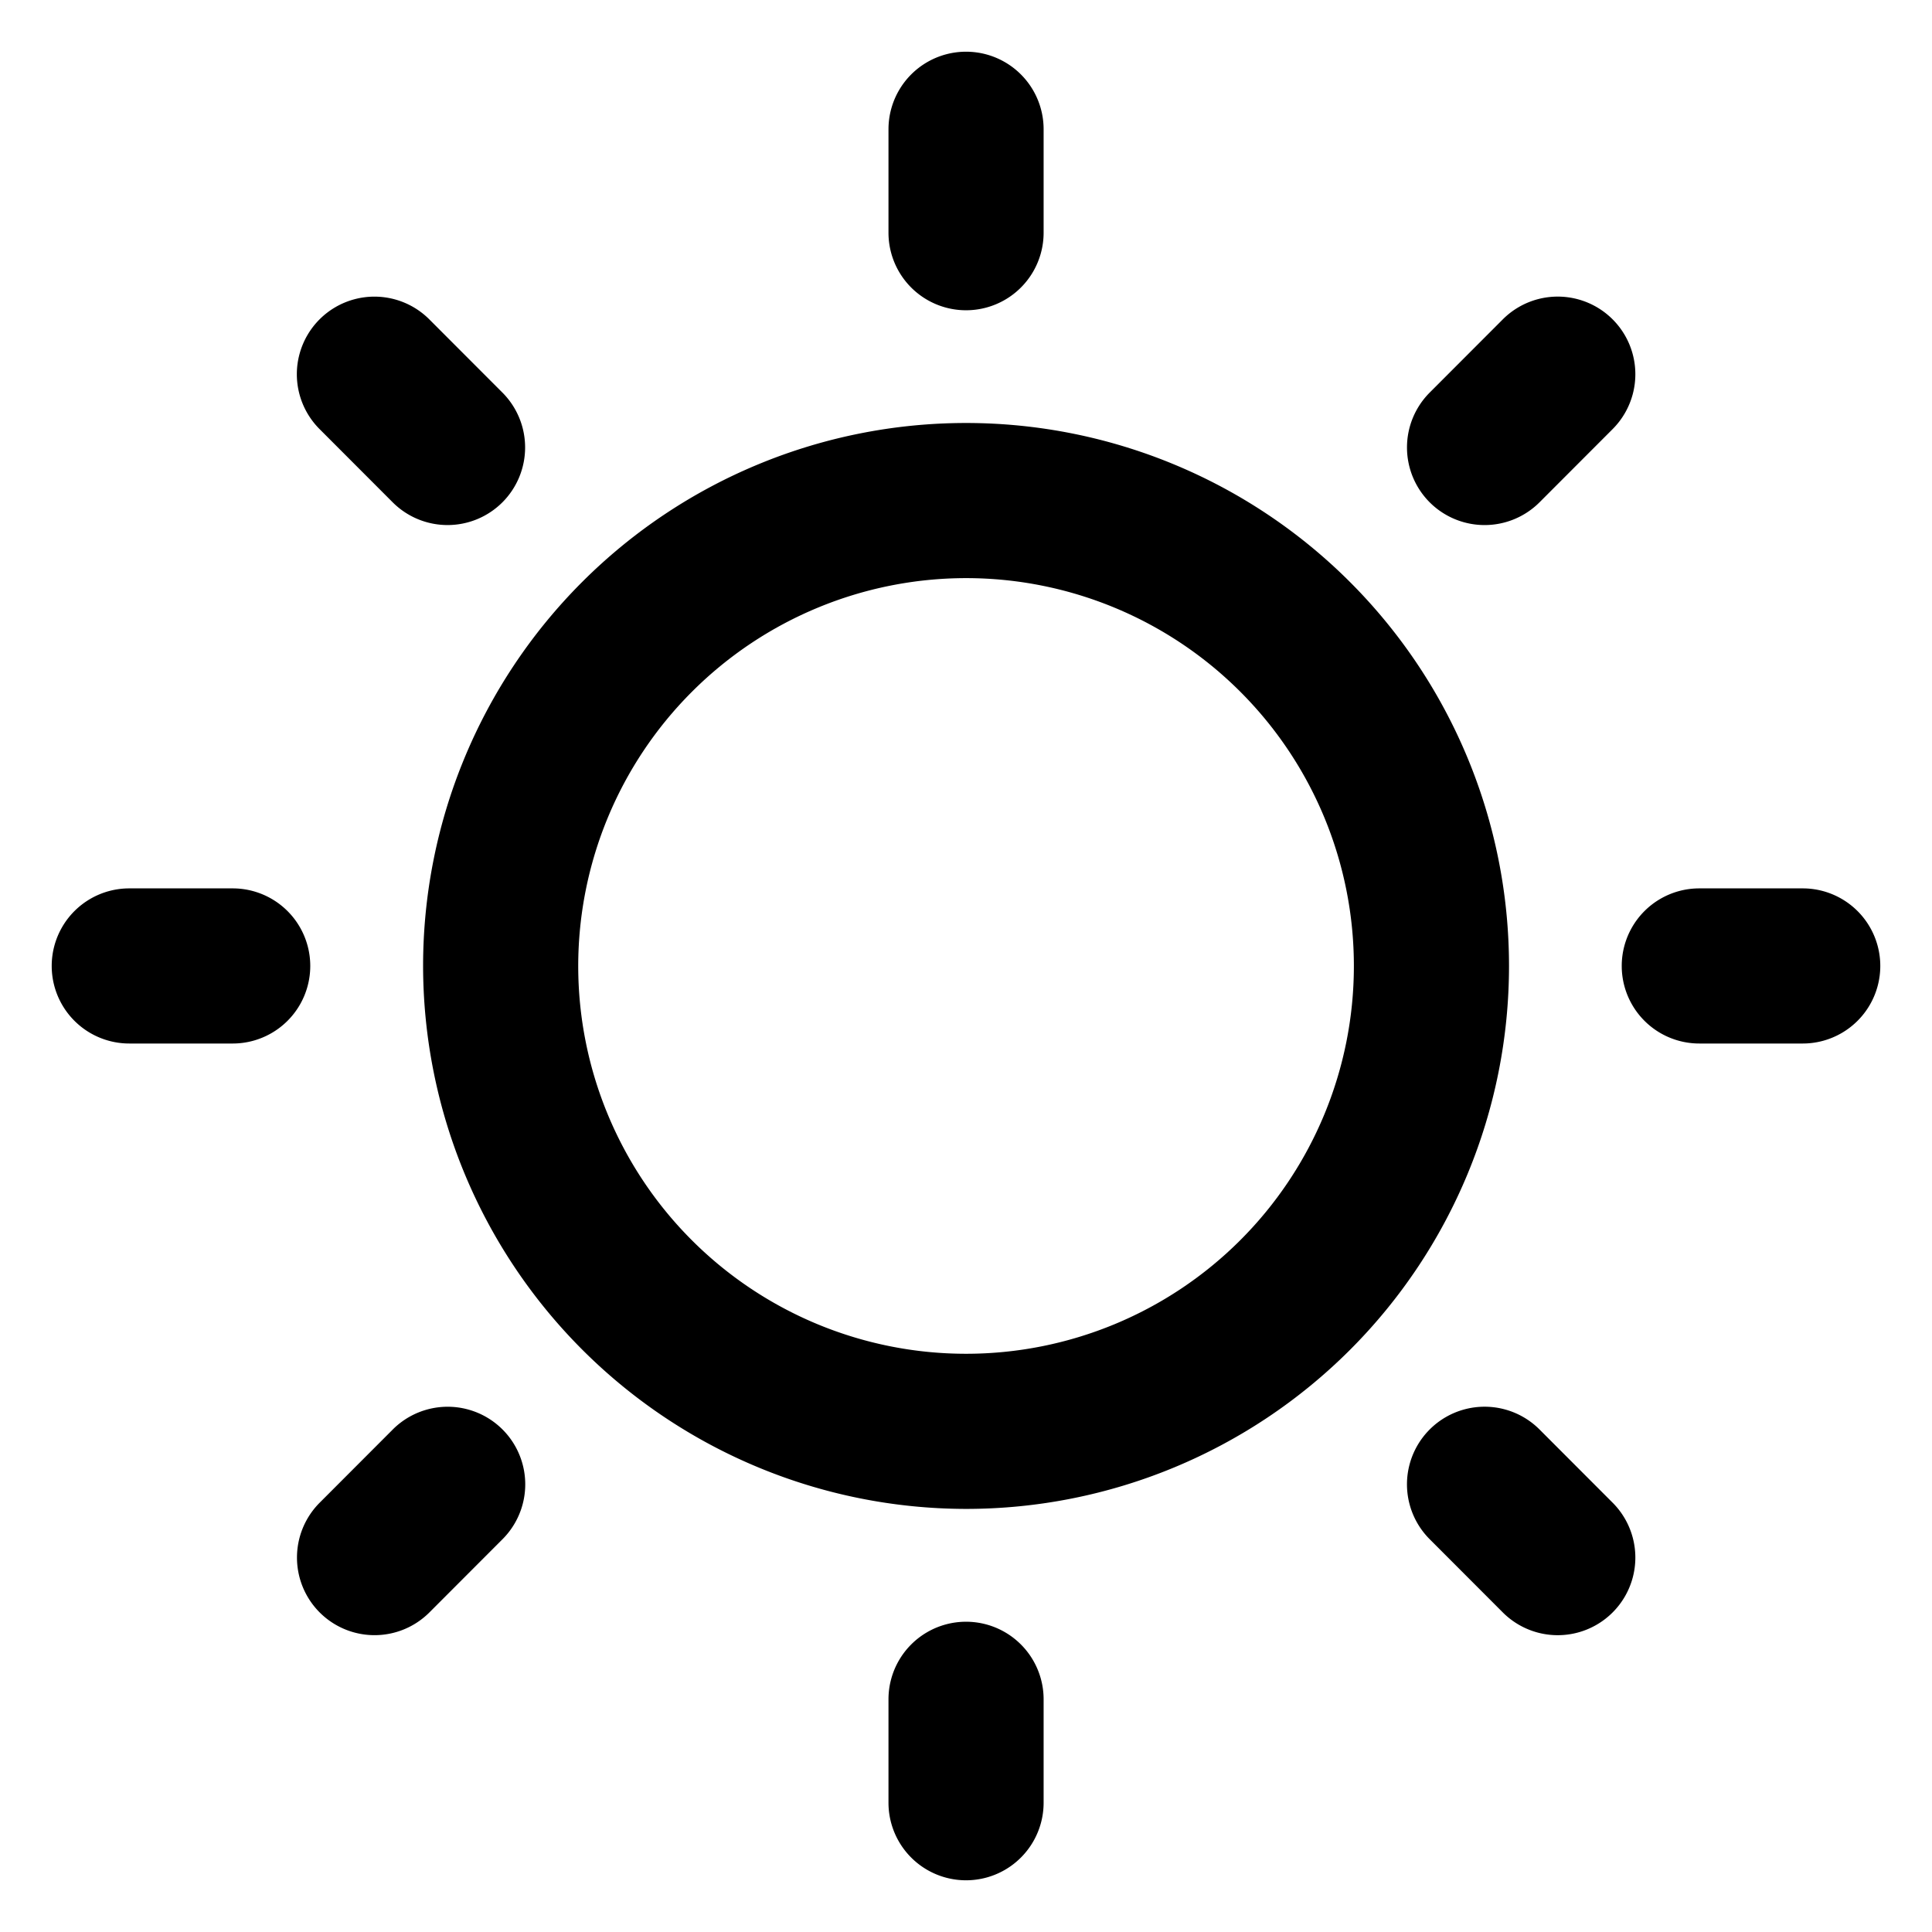 <?xml version="1.0" standalone="no"?><!DOCTYPE svg PUBLIC "-//W3C//DTD SVG 1.1//EN" "http://www.w3.org/Graphics/SVG/1.1/DTD/svg11.dtd"><svg t="1714621215600" class="icon" viewBox="0 0 1024 1024" version="1.1" xmlns="http://www.w3.org/2000/svg" p-id="4313" xmlns:xlink="http://www.w3.org/1999/xlink" width="128" height="128"><path d="M470.916 955.481v-54.815a41.111 41.111 0 0 1 82.223 0v54.815a41.111 41.111 0 1 1-82.223 0z m325.602-100.86l-38.755-38.809a41.111 41.111 0 0 1 58.214-58.158l38.754 38.809a41.111 41.111 0 0 1-58.213 58.158z m-627.085 0a41.166 41.166 0 0 1 0-58.158l38.755-38.81a41.111 41.111 0 0 1 58.158 58.16l-38.754 38.808a41.111 41.111 0 0 1-58.159 0z m54.815-342.648a287.779 287.779 0 1 1 287.78 287.779 288.108 288.108 0 0 1-287.78-287.78z m82.223 0a205.556 205.556 0 1 0 205.556-205.557 205.72 205.72 0 0 0-205.556 205.557z m594.195 41.11a41.111 41.111 0 0 1 0-82.222h54.815a41.111 41.111 0 0 1 0 82.223z m-832.147 0a41.111 41.111 0 0 1 0-82.222h54.815a41.111 41.111 0 0 1 0 82.223z m689.244-286.846a41.166 41.166 0 0 1 0-58.16l38.755-38.808a41.111 41.111 0 0 1 58.213 58.159l-38.754 38.809a41.166 41.166 0 0 1-58.214 0z m-549.63 0l-38.754-38.81a41.111 41.111 0 0 1 58.158-58.158l38.755 38.809a41.166 41.166 0 0 1 0 58.159 41.111 41.111 0 0 1-58.16 0z m262.783-142.903V68.519a41.111 41.111 0 1 1 82.223 0v54.815a41.111 41.111 0 1 1-82.223 0z" p-id="4314"></path></svg>